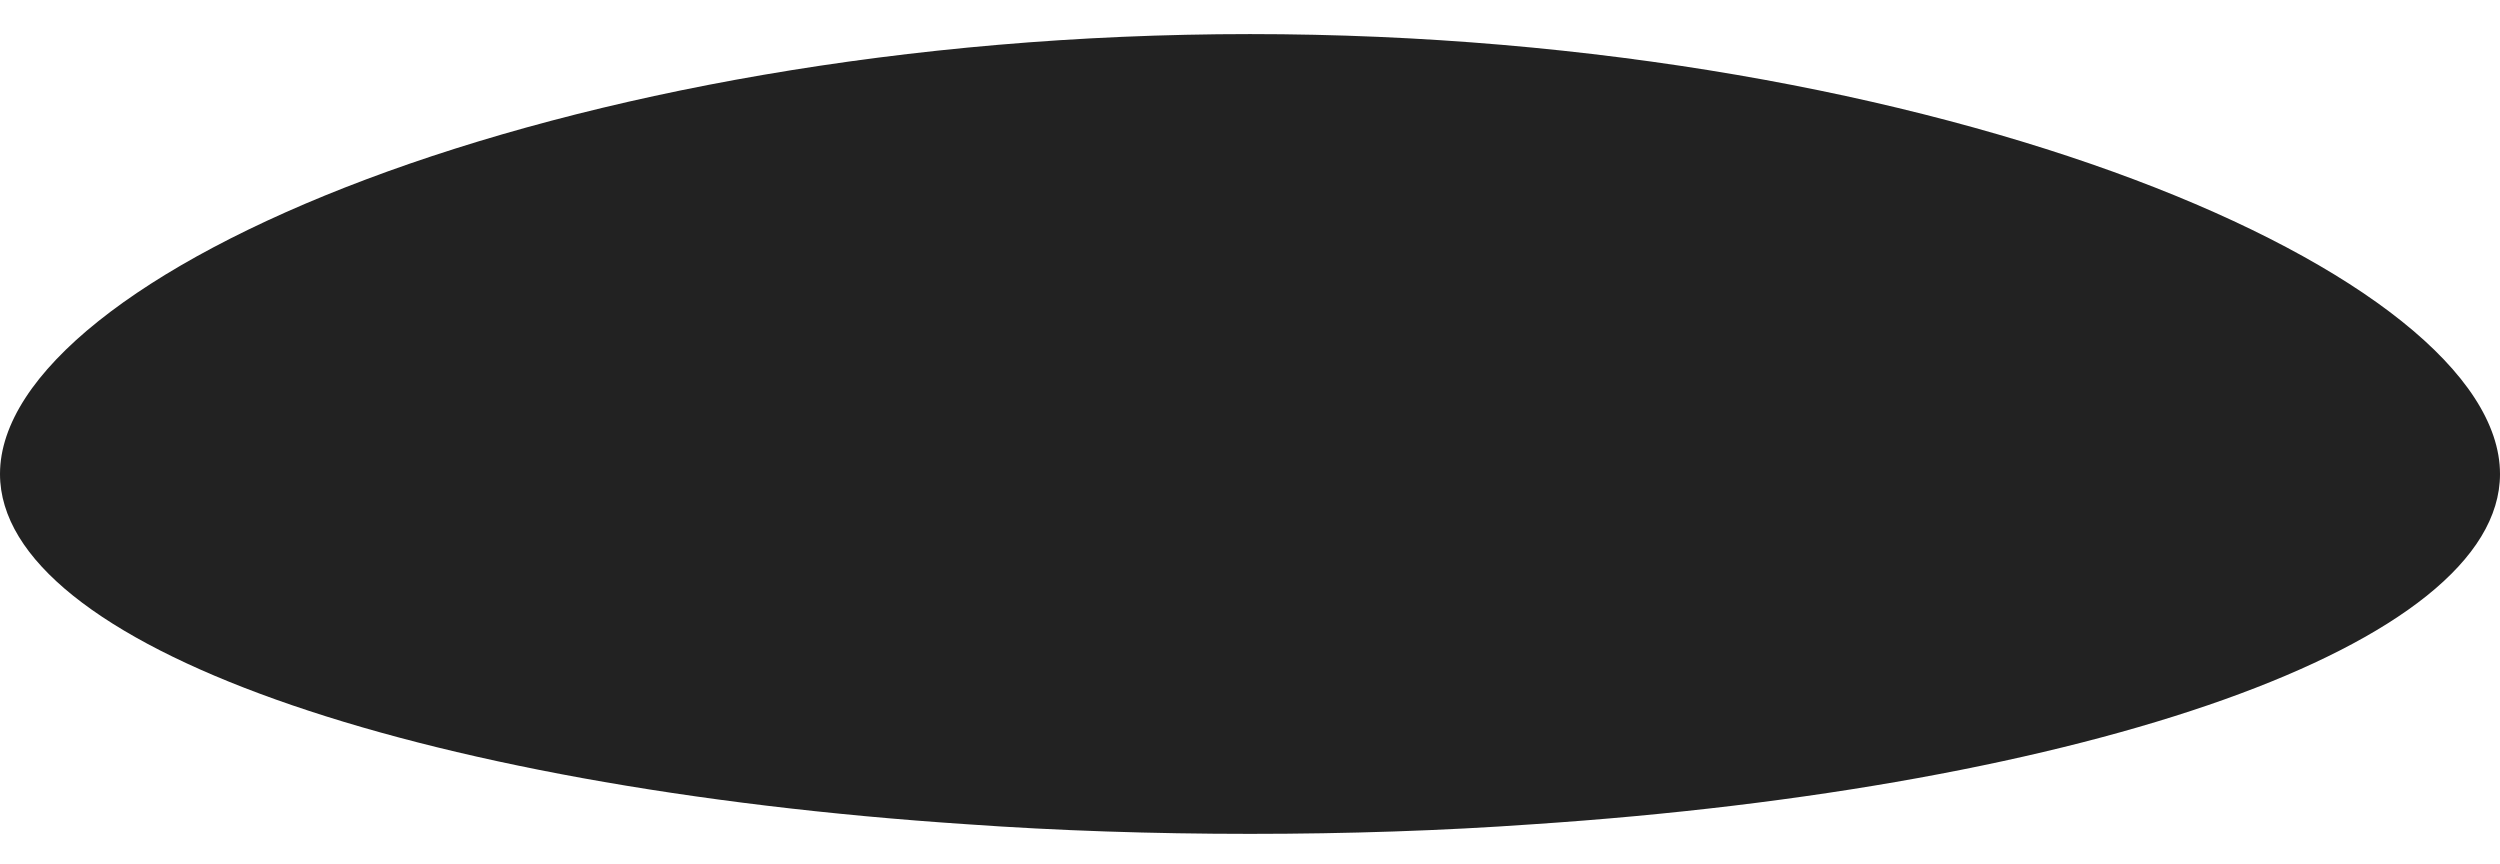 <svg width="55" height="19" viewBox="0 0 55 19" fill="none" xmlns="http://www.w3.org/2000/svg">
<g clip-path="url(#clip0_722_510)">
<path d="M27.5 0.75C42.685 0.75 55 6.047 55 10.428C55 14.193 45.913 17.325 33.718 18.134C31.733 18.275 29.652 18.345 27.5 18.345C25.348 18.345 23.267 18.275 21.282 18.134C9.087 17.325 0 14.193 0 10.428C0 6.047 12.315 0.75 27.5 0.75Z" fill="#222222"/>
</g>
<defs>
<clipPath id="clip0_722_510">
<rect width="55" height="17.596" fill="white" transform="translate(0 0.75)"/>
</clipPath>
</defs>
</svg>
